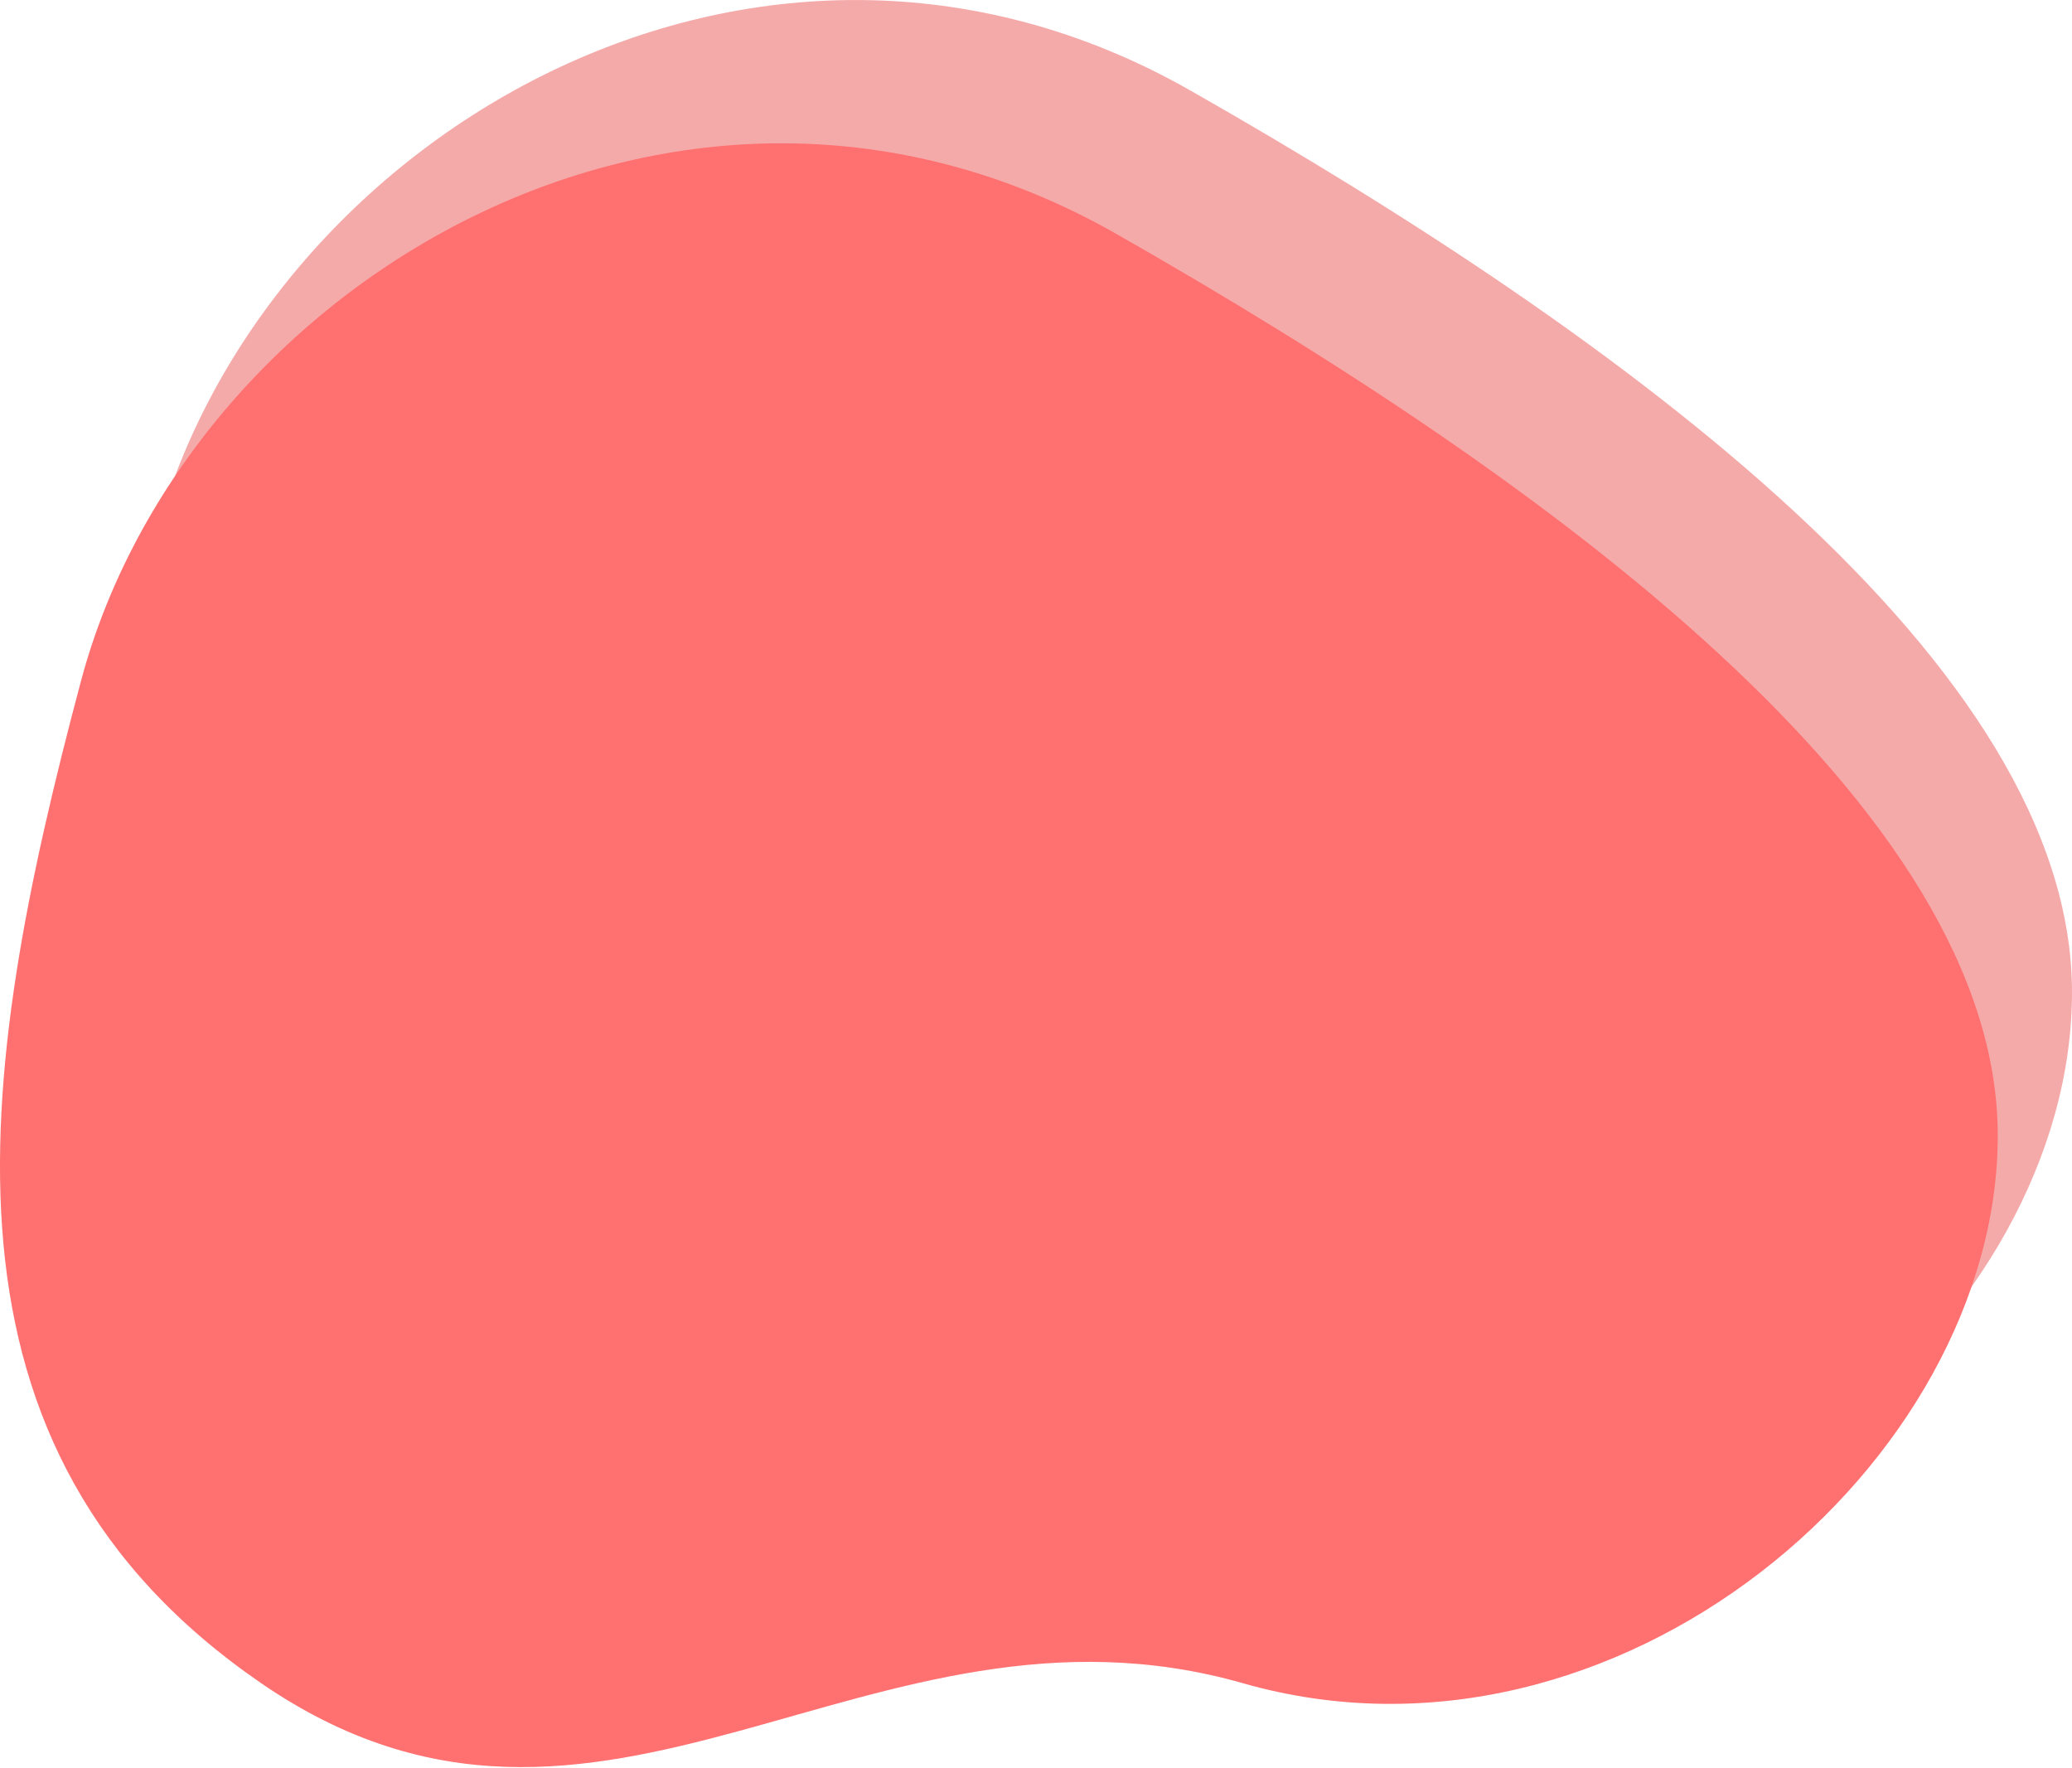 <svg width="109" height="93" fill="none" xmlns="http://www.w3.org/2000/svg"><path d="M62.621 4.76c-22.837-13-48.867 2.548-54.46 23.54C2.57 49.292-.27 68.705 17.649 81.003c17.92 12.297 31.973-5.622 51.65 0C88.972 86.624 109 69.408 109 52.192c0-17.217-23.54-34.433-46.379-47.433z" fill="#F5AAAA"/><path d="M58.716 12.297c-22.838-13-48.867 2.549-54.46 23.54-5.592 20.993-8.432 40.406 9.487 52.704 17.92 12.297 31.973-5.622 51.649 0 19.676 5.621 39.703-11.595 39.703-28.811 0-17.217-23.54-34.433-46.379-47.433z" fill="#FF7070"/></svg>